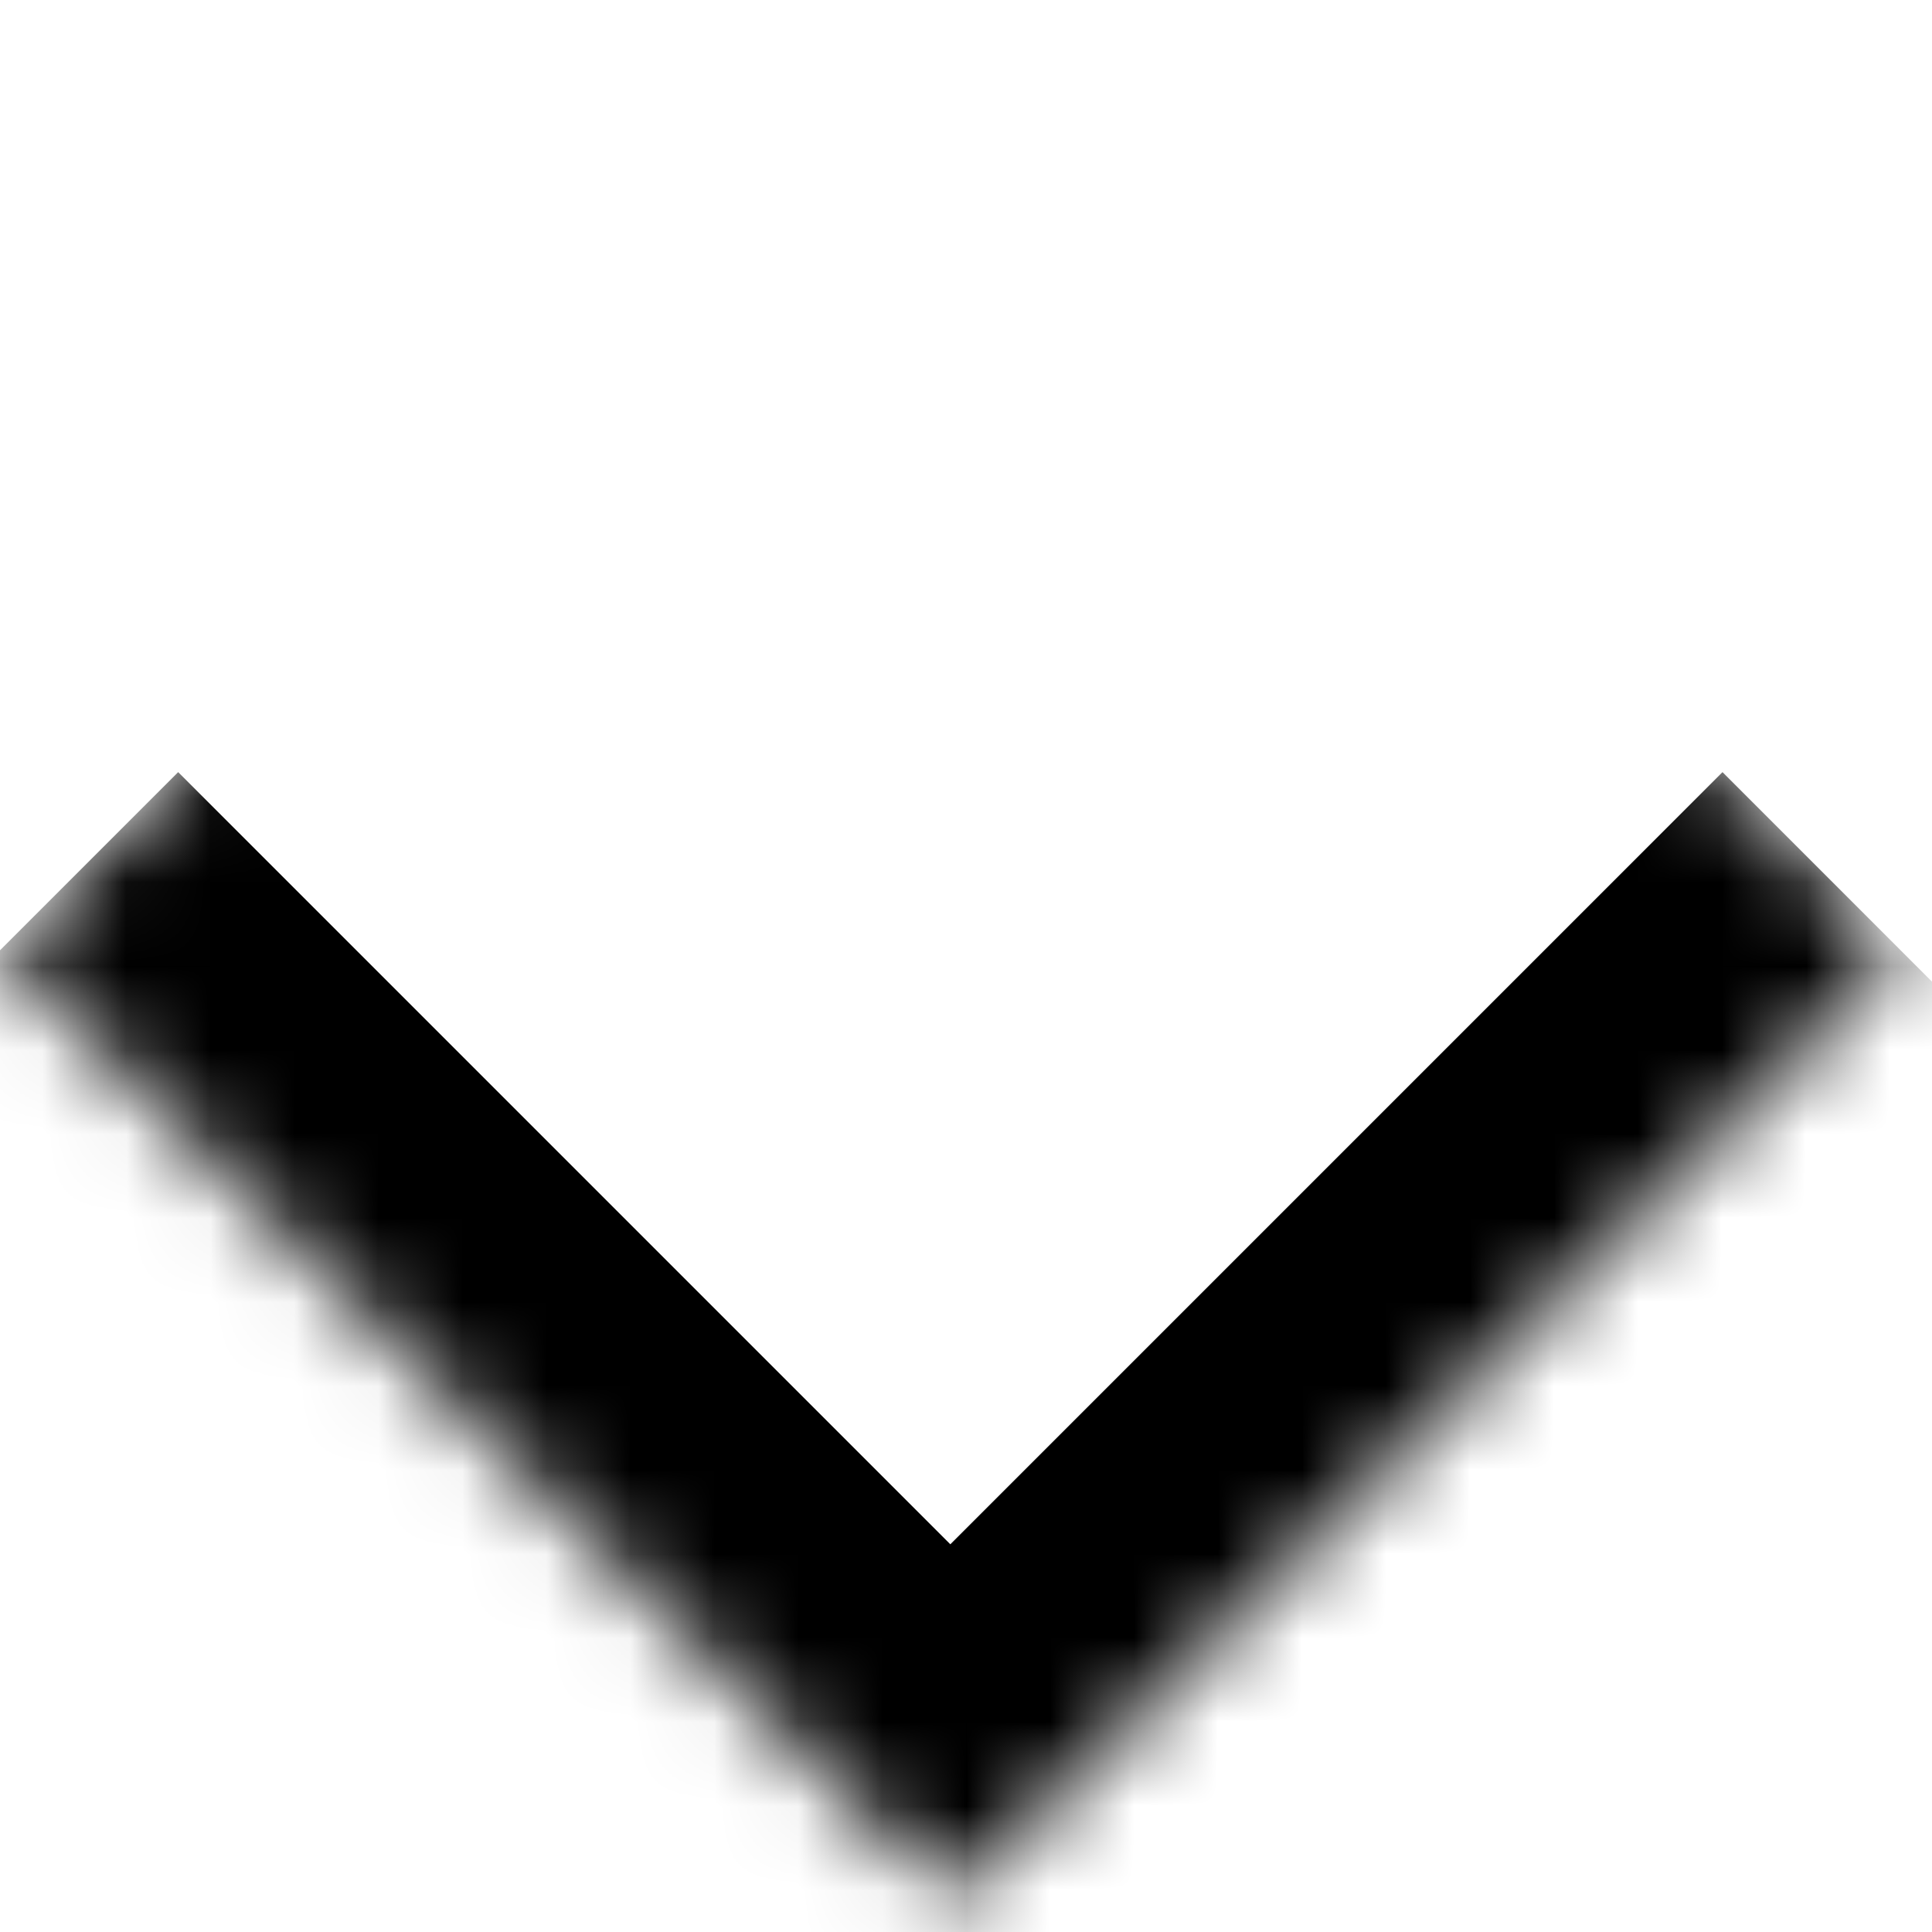 <svg width="23" height="23" viewBox="0 0 23 23" fill="none" xmlns="http://www.w3.org/2000/svg">
<mask id="path-1-inside-1_202_342" fill="white">
<path d="M11.313 0L22.627 11.314L11.313 22.627L-0 11.314L11.313 0Z"/>
</mask>
<path d="M11.313 22.627L9.192 24.749L11.313 26.87L13.435 24.749L11.313 22.627ZM20.506 9.192L9.192 20.506L13.435 24.749L24.748 13.435L20.506 9.192ZM13.435 20.506L2.121 9.192L-2.122 13.435L9.192 24.749L13.435 20.506Z" fill="black" mask="url(#path-1-inside-1_202_342)"/>
</svg>
